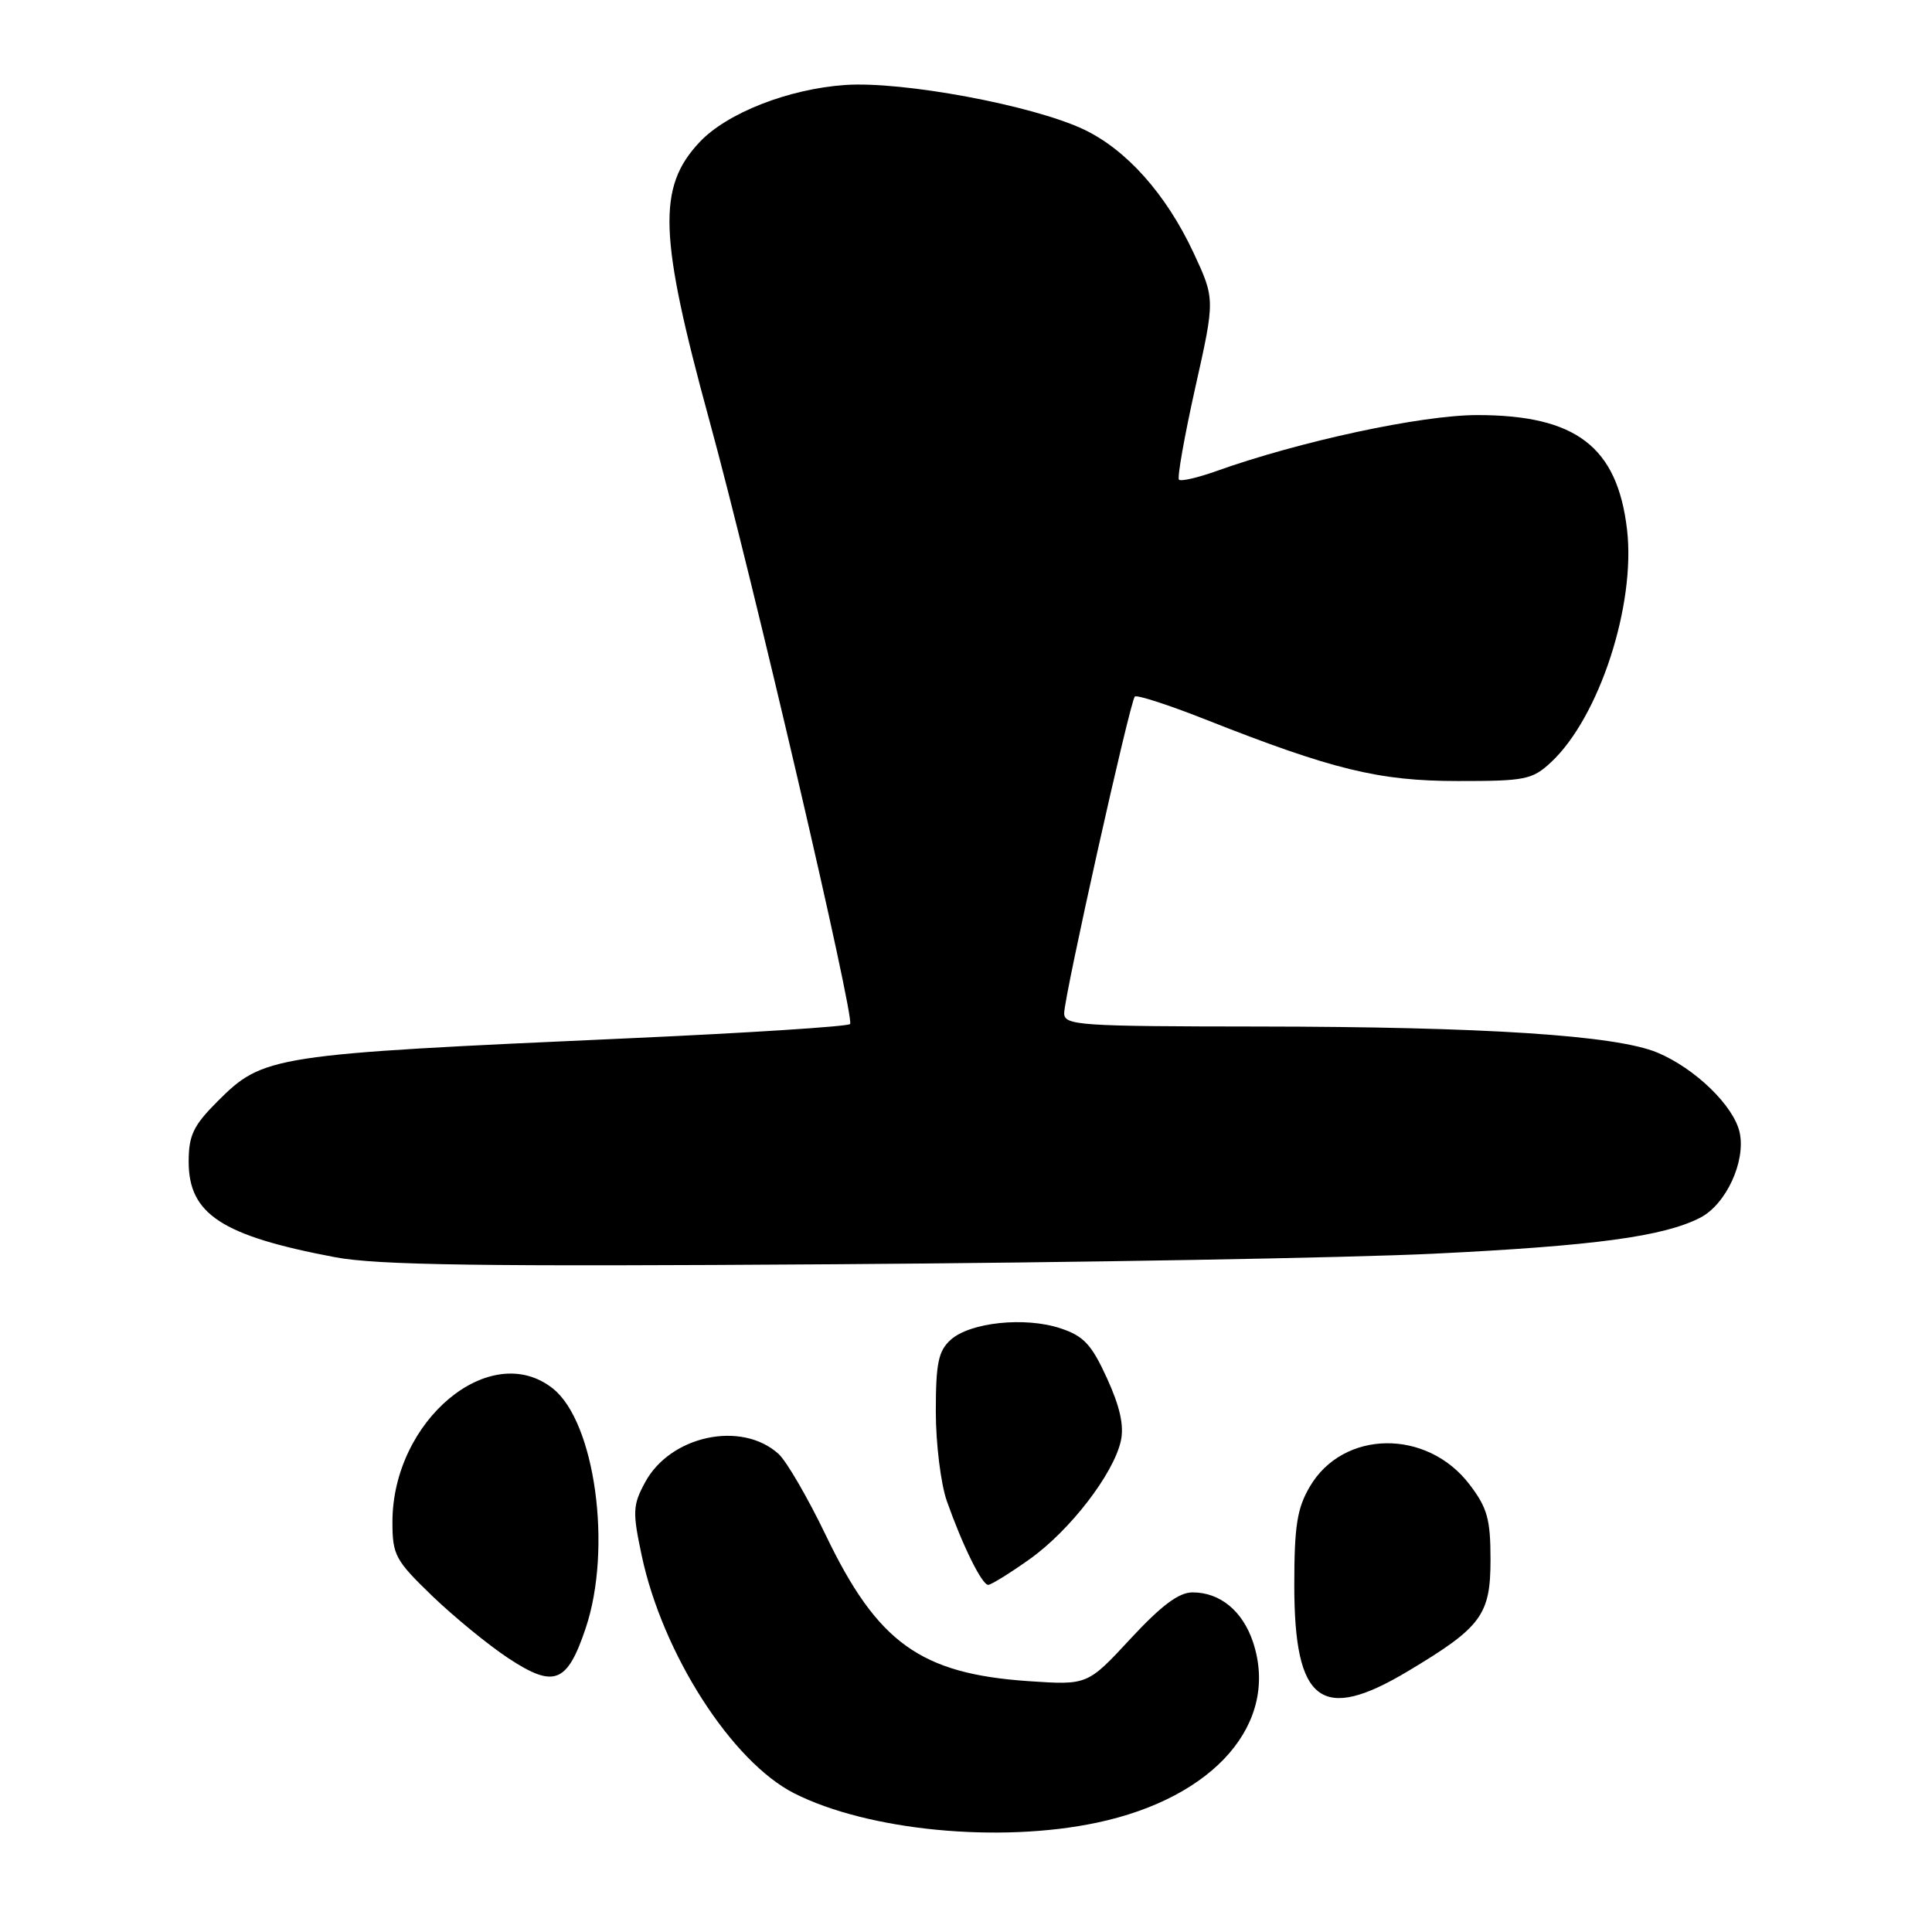 <?xml version="1.0" encoding="UTF-8" standalone="no"?>
<!DOCTYPE svg PUBLIC "-//W3C//DTD SVG 1.1//EN" "http://www.w3.org/Graphics/SVG/1.1/DTD/svg11.dtd" >
<svg xmlns="http://www.w3.org/2000/svg" xmlns:xlink="http://www.w3.org/1999/xlink" version="1.1" viewBox="0 0 256 256">
 <g >
 <path fill="currentColor"
d=" M 145.36 241.51 C 160.98 238.20 169.56 228.28 166.04 217.61 C 164.67 213.48 161.68 211.00 158.03 211.00 C 156.21 210.99 153.89 212.73 149.80 217.14 C 144.10 223.29 144.10 223.29 136.28 222.76 C 121.96 221.78 116.27 217.68 109.43 203.44 C 107.03 198.45 104.21 193.60 103.16 192.65 C 98.25 188.20 88.81 190.22 85.47 196.43 C 83.84 199.45 83.80 200.34 85.03 206.12 C 87.79 219.13 96.96 233.42 105.23 237.62 C 115.01 242.57 132.39 244.26 145.36 241.51 Z  M 186.56 221.44 C 196.31 215.61 197.50 214.00 197.50 206.65 C 197.50 201.30 197.08 199.79 194.72 196.70 C 189.07 189.29 177.96 189.45 173.55 197.00 C 171.87 199.86 171.50 202.23 171.50 210.04 C 171.50 225.61 175.08 228.32 186.56 221.44 Z  M 77.60 215.76 C 81.16 205.19 78.85 188.40 73.24 183.97 C 64.95 177.43 52.00 188.23 52.00 201.68 C 52.00 206.05 52.38 206.75 57.25 211.45 C 60.14 214.23 64.69 217.96 67.37 219.73 C 73.43 223.72 75.15 223.05 77.60 215.76 Z  M 136.43 206.60 C 141.78 202.80 147.55 195.30 148.52 190.92 C 148.96 188.90 148.40 186.38 146.68 182.62 C 144.63 178.13 143.59 177.02 140.49 176.00 C 135.79 174.45 128.52 175.22 125.96 177.54 C 124.34 179.01 124.00 180.63 124.00 187.03 C 124.00 191.27 124.66 196.61 125.46 198.90 C 127.55 204.81 130.11 210.00 130.94 210.00 C 131.33 210.00 133.80 208.47 136.43 206.60 Z  M 190.00 166.12 C 211.32 165.08 220.47 163.84 225.31 161.34 C 228.72 159.57 231.35 153.87 230.51 150.05 C 229.74 146.54 224.61 141.56 219.60 139.47 C 214.11 137.18 196.75 136.05 166.75 136.02 C 142.90 136.00 141.00 135.87 141.01 134.25 C 141.01 132.02 149.73 92.93 150.37 92.30 C 150.63 92.04 154.81 93.39 159.67 95.31 C 176.58 101.99 182.71 103.49 193.17 103.49 C 202.10 103.50 203.04 103.31 205.52 101.00 C 211.90 95.05 216.76 80.16 215.59 70.16 C 214.30 59.19 208.82 55.00 195.75 55.00 C 188.37 55.00 172.24 58.46 161.09 62.45 C 158.67 63.31 156.48 63.81 156.22 63.56 C 155.97 63.30 156.94 57.81 158.38 51.36 C 161.01 39.62 161.01 39.62 158.12 33.43 C 154.49 25.69 149.23 19.80 143.56 17.13 C 136.75 13.93 119.58 10.74 112.00 11.26 C 104.48 11.78 96.34 14.97 92.71 18.82 C 87.07 24.80 87.30 31.22 93.99 55.69 C 99.69 76.50 113.32 135.01 112.64 135.69 C 112.32 136.02 99.10 136.87 83.28 137.58 C 35.81 139.71 34.91 139.85 28.77 145.99 C 25.62 149.15 25.00 150.45 25.00 153.93 C 25.00 160.88 29.39 163.75 44.36 166.58 C 50.01 167.65 63.81 167.84 110.50 167.52 C 142.95 167.30 178.72 166.67 190.00 166.12 Z "/>
</g>
</svg>